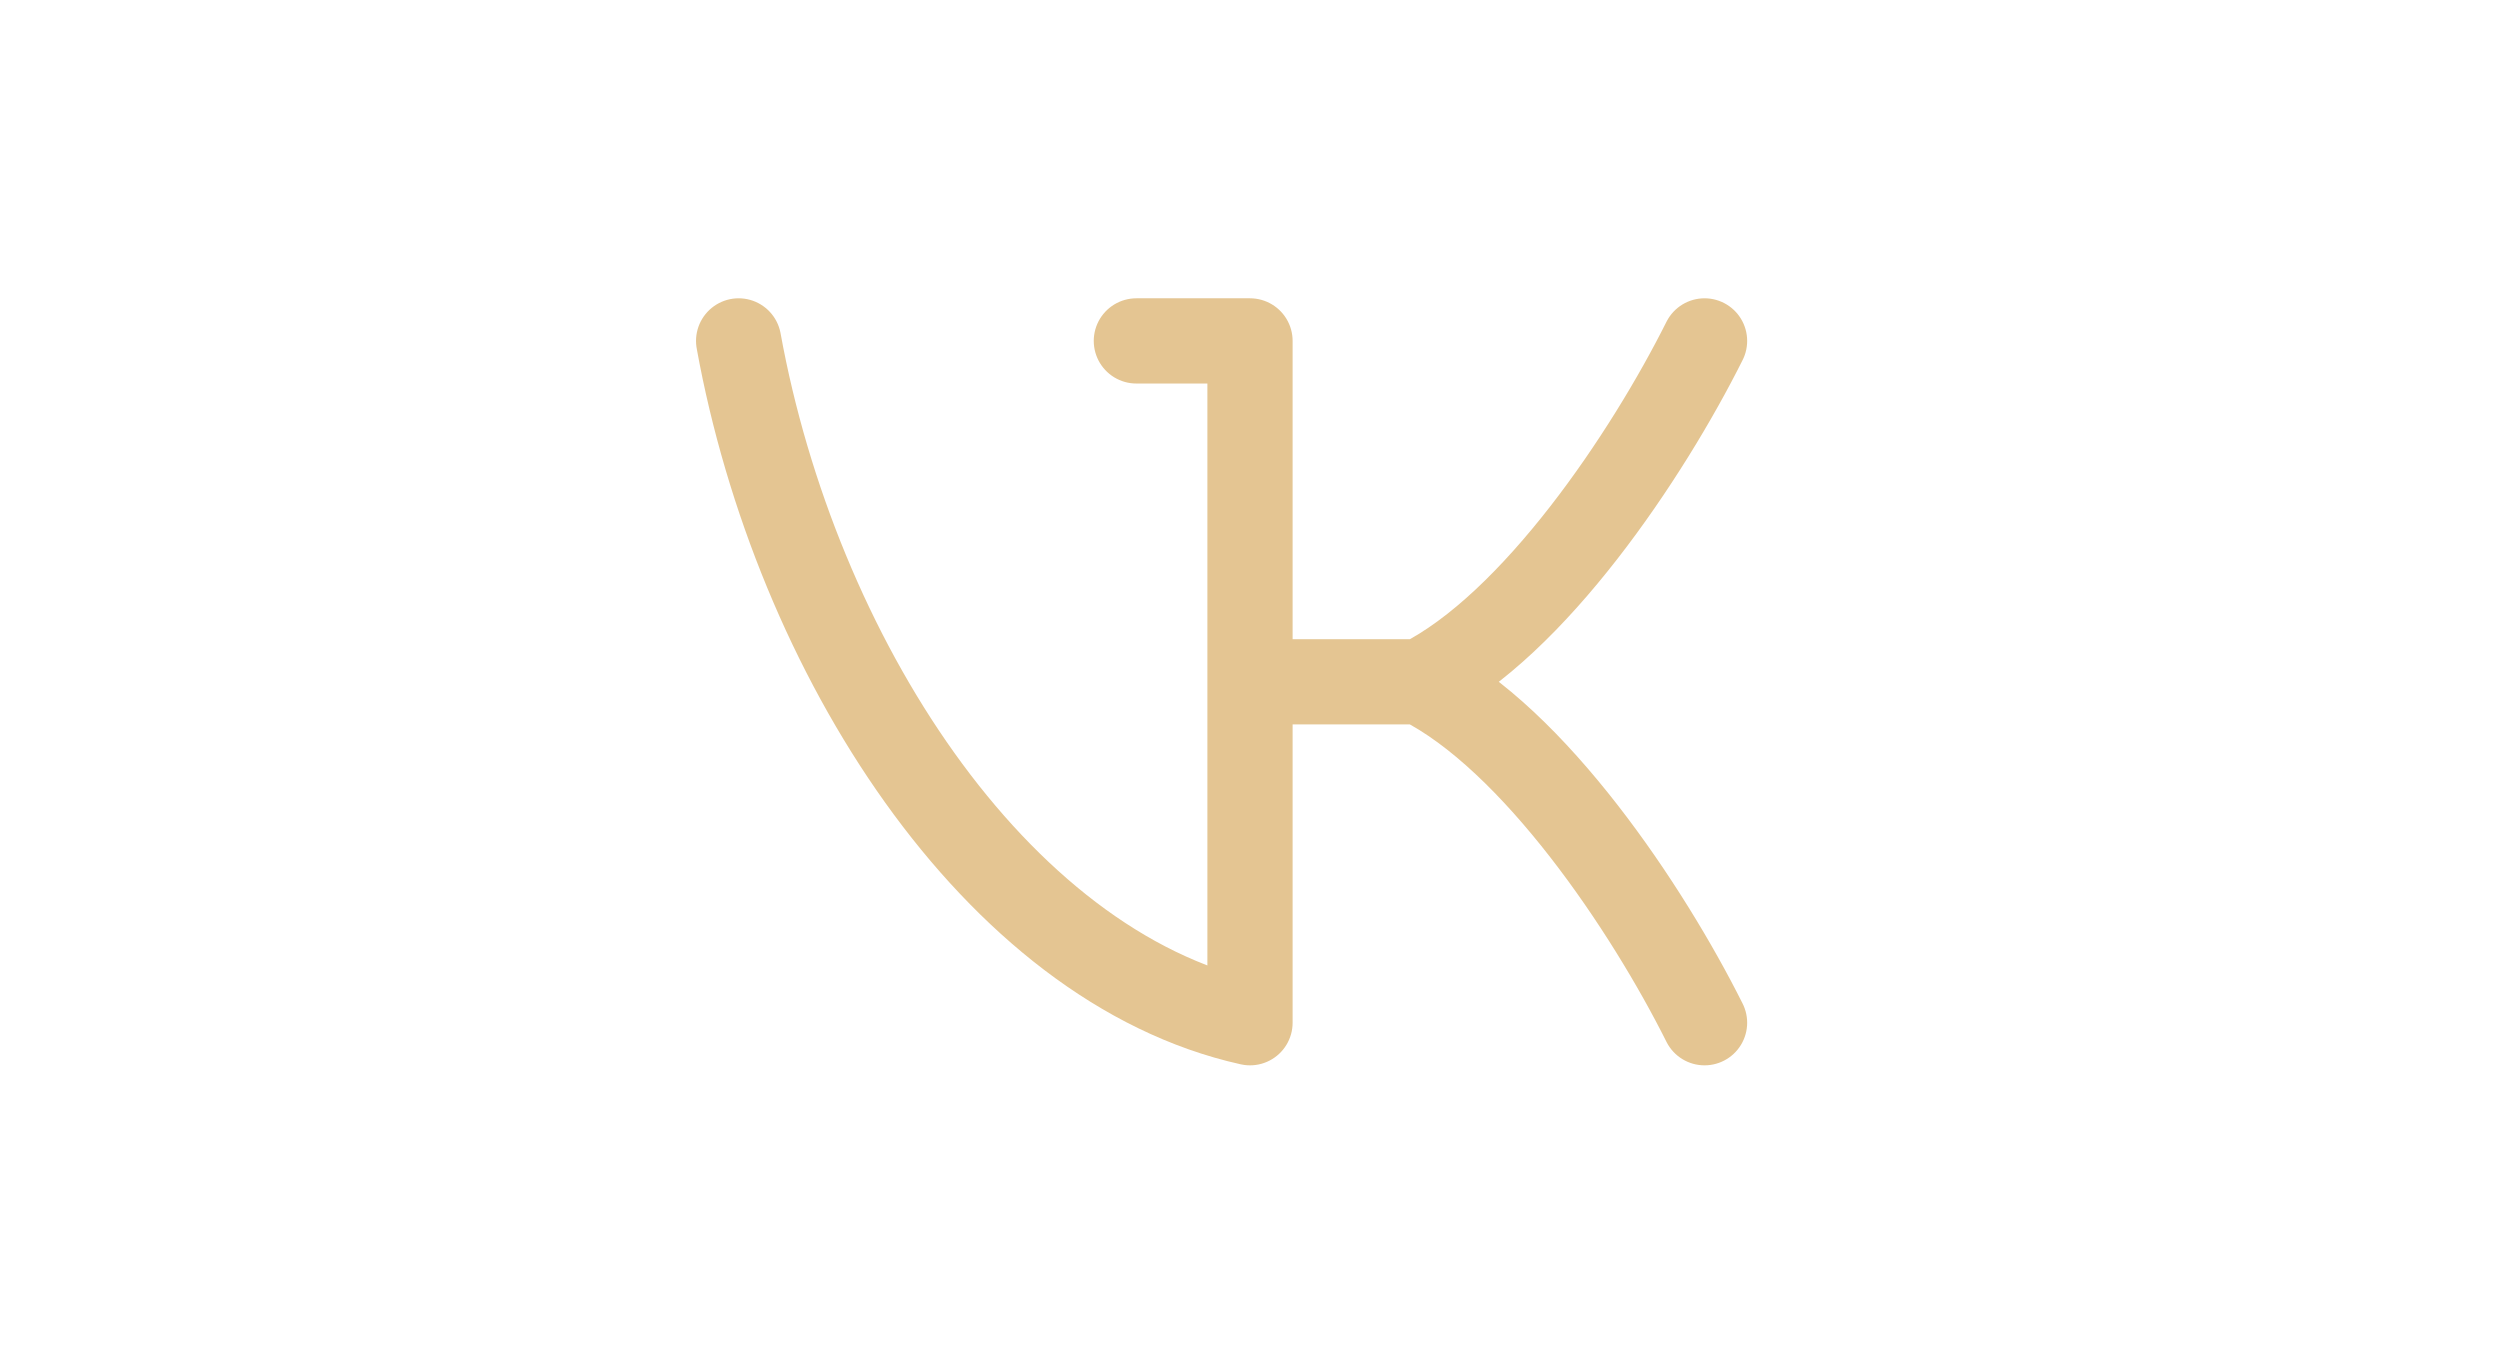 <svg width="44" height="24" viewBox="0 0 44 24" fill="none" xmlns="http://www.w3.org/2000/svg">
<path d="M20 6H22V18C17.5 17 14 11.5 13 6M30 6C29 8 27 11 25 12M25 12H22M25 12C27 13 29 16 30 18" stroke="#E4C592" stroke-width="1.5" stroke-linecap="round" stroke-linejoin="round"/>
</svg>
